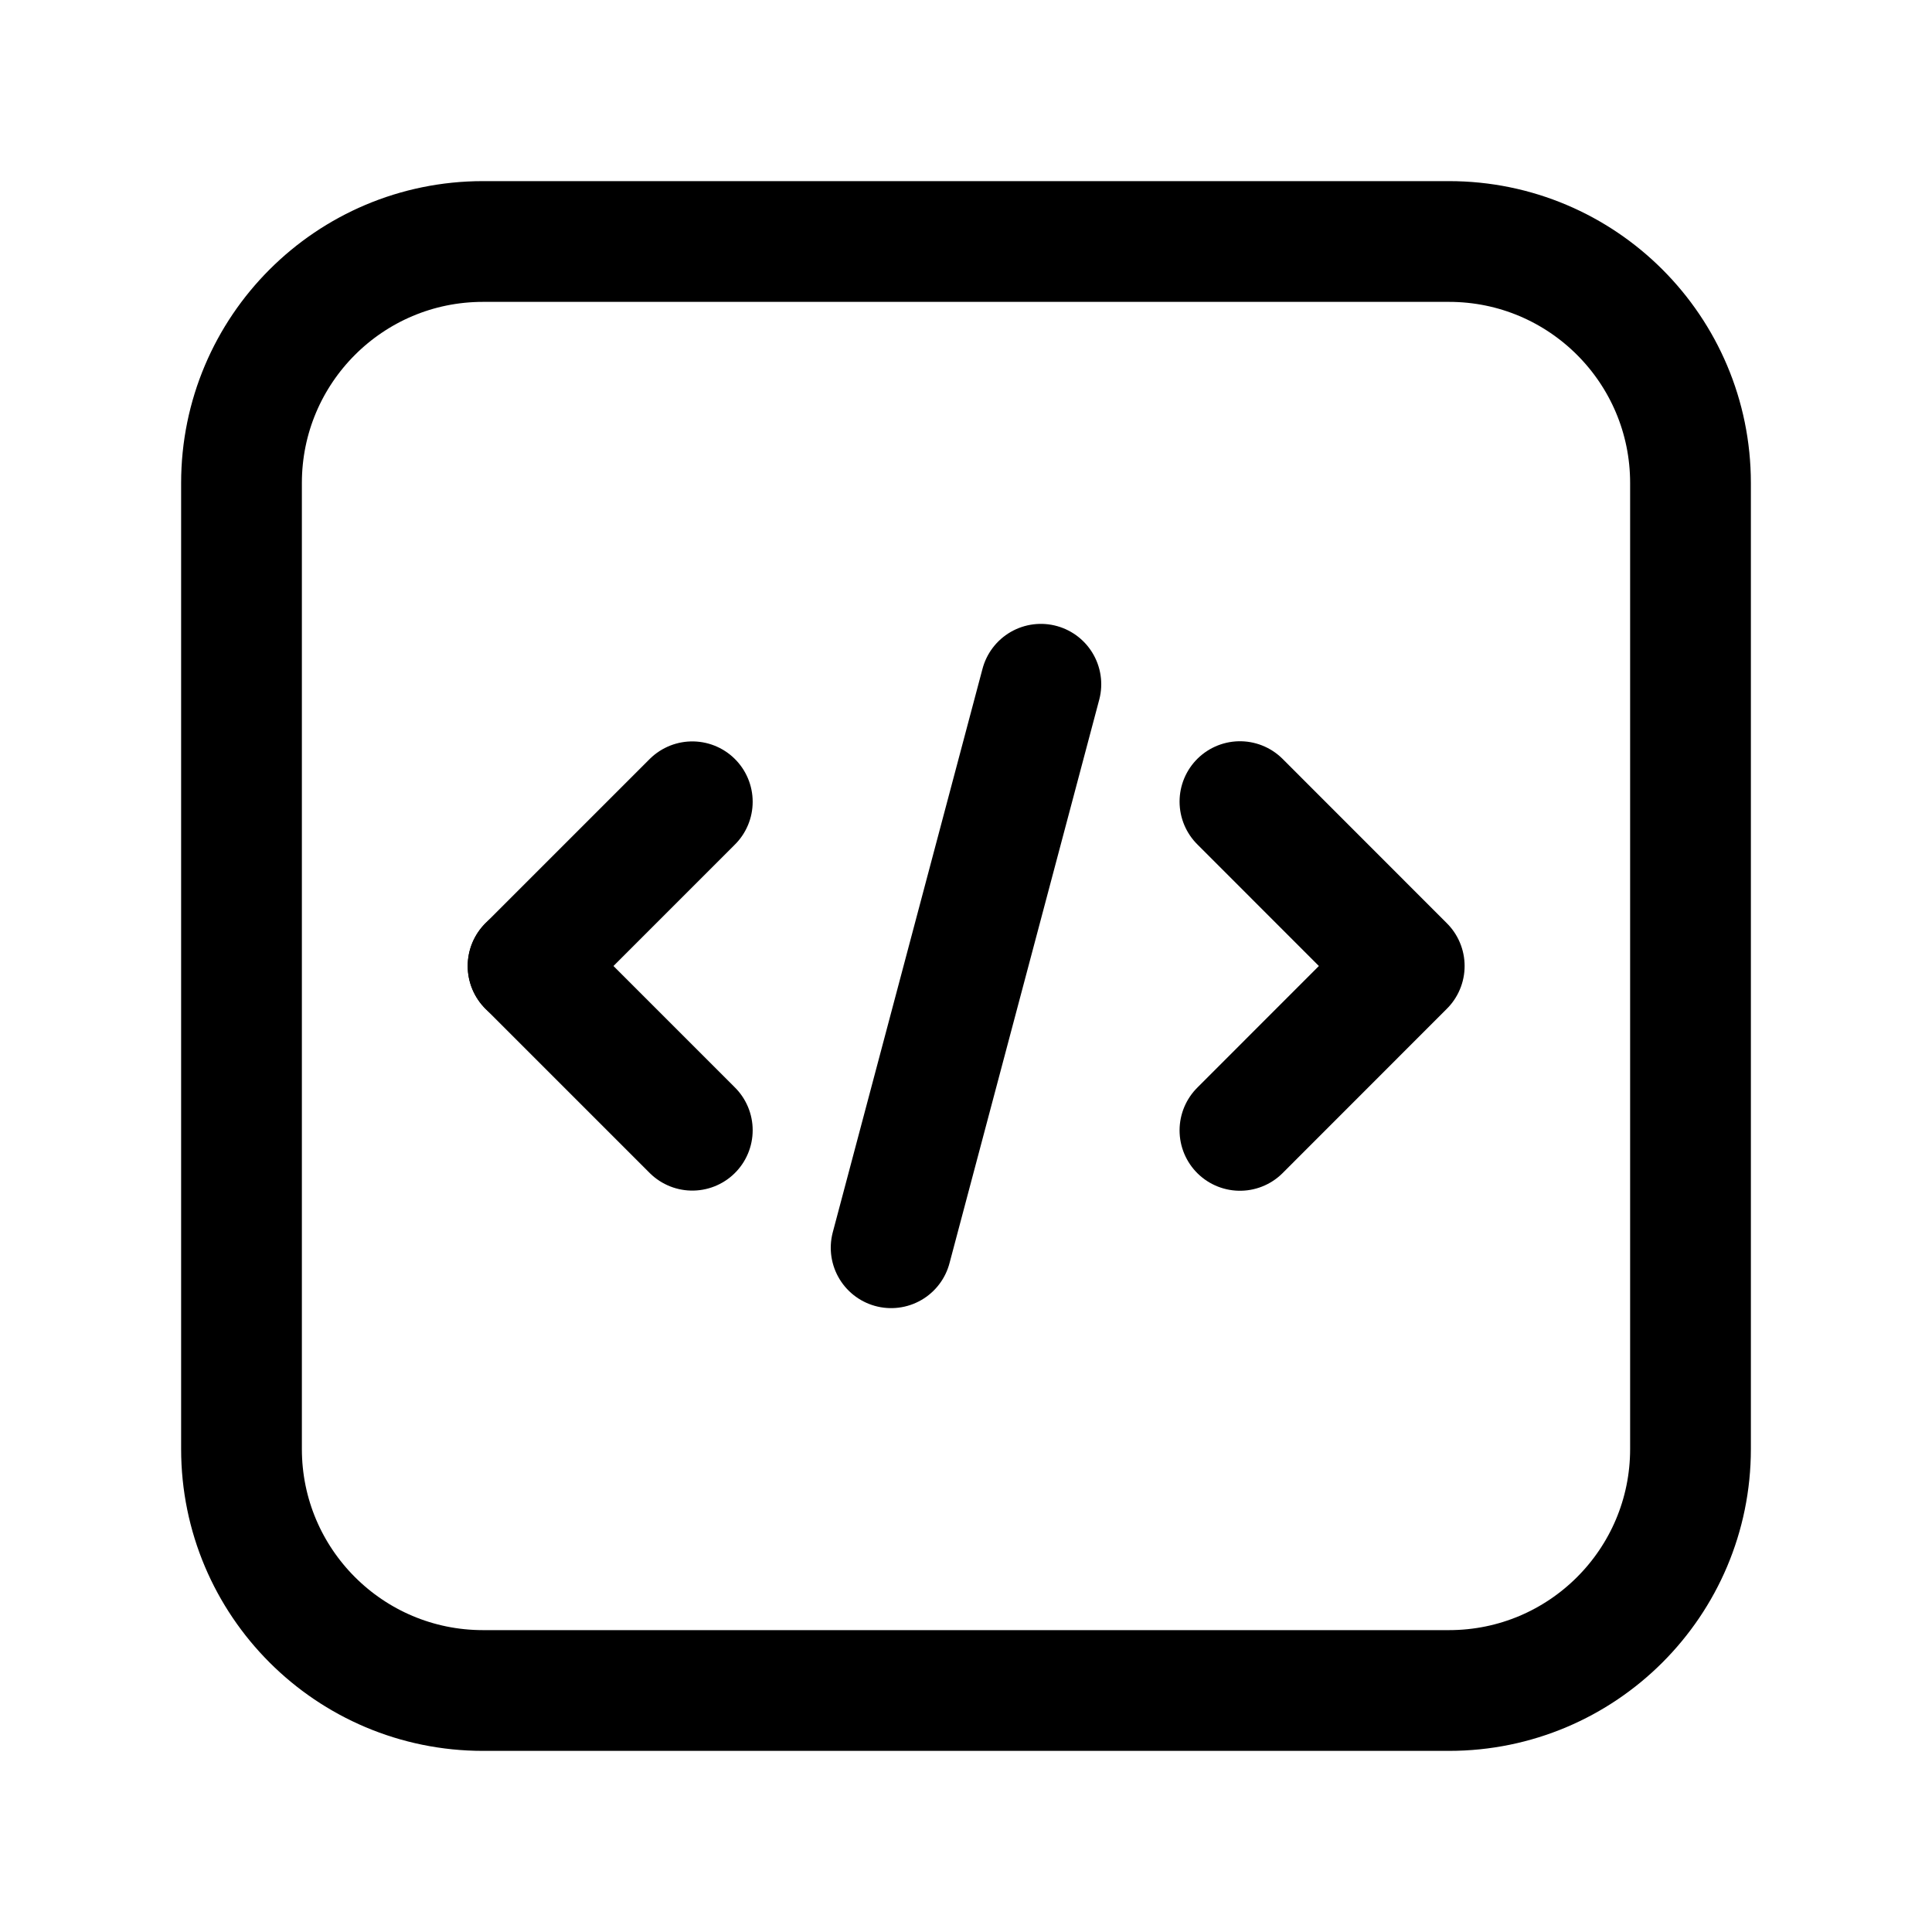 <?xml version="1.0" encoding="UTF-8"?>
<svg version="1.1" viewBox="0 0 24 24" xmlns="http://www.w3.org/2000/svg"
    xmlns:xlink="http://www.w3.org/1999/xlink">
    <g stroke-linecap="round" stroke-width="1.5" stroke="currentColor" fill="none"
        stroke-linejoin="round">
        <line x1="6.56" x2="8.6" y1="12" y2="14.04"></line>
        <line x1="8.6" x2="6.56" y1="9.96" y2="12"></line>
        <polyline points="15.403,14.042 17.444,12 15.403,9.958"></polyline>
        <line x1="12.93" x2="11.07" y1="8.5" y2="15.5"></line>
        <path
            d="M18 21h-12c-1.657 0-3-1.343-3-3v-12c0-1.657 1.343-3 3-3h12c1.657 0 3 1.343 3 3v12c0 1.657-1.343 3-3 3Z"></path>
    </g>
</svg>